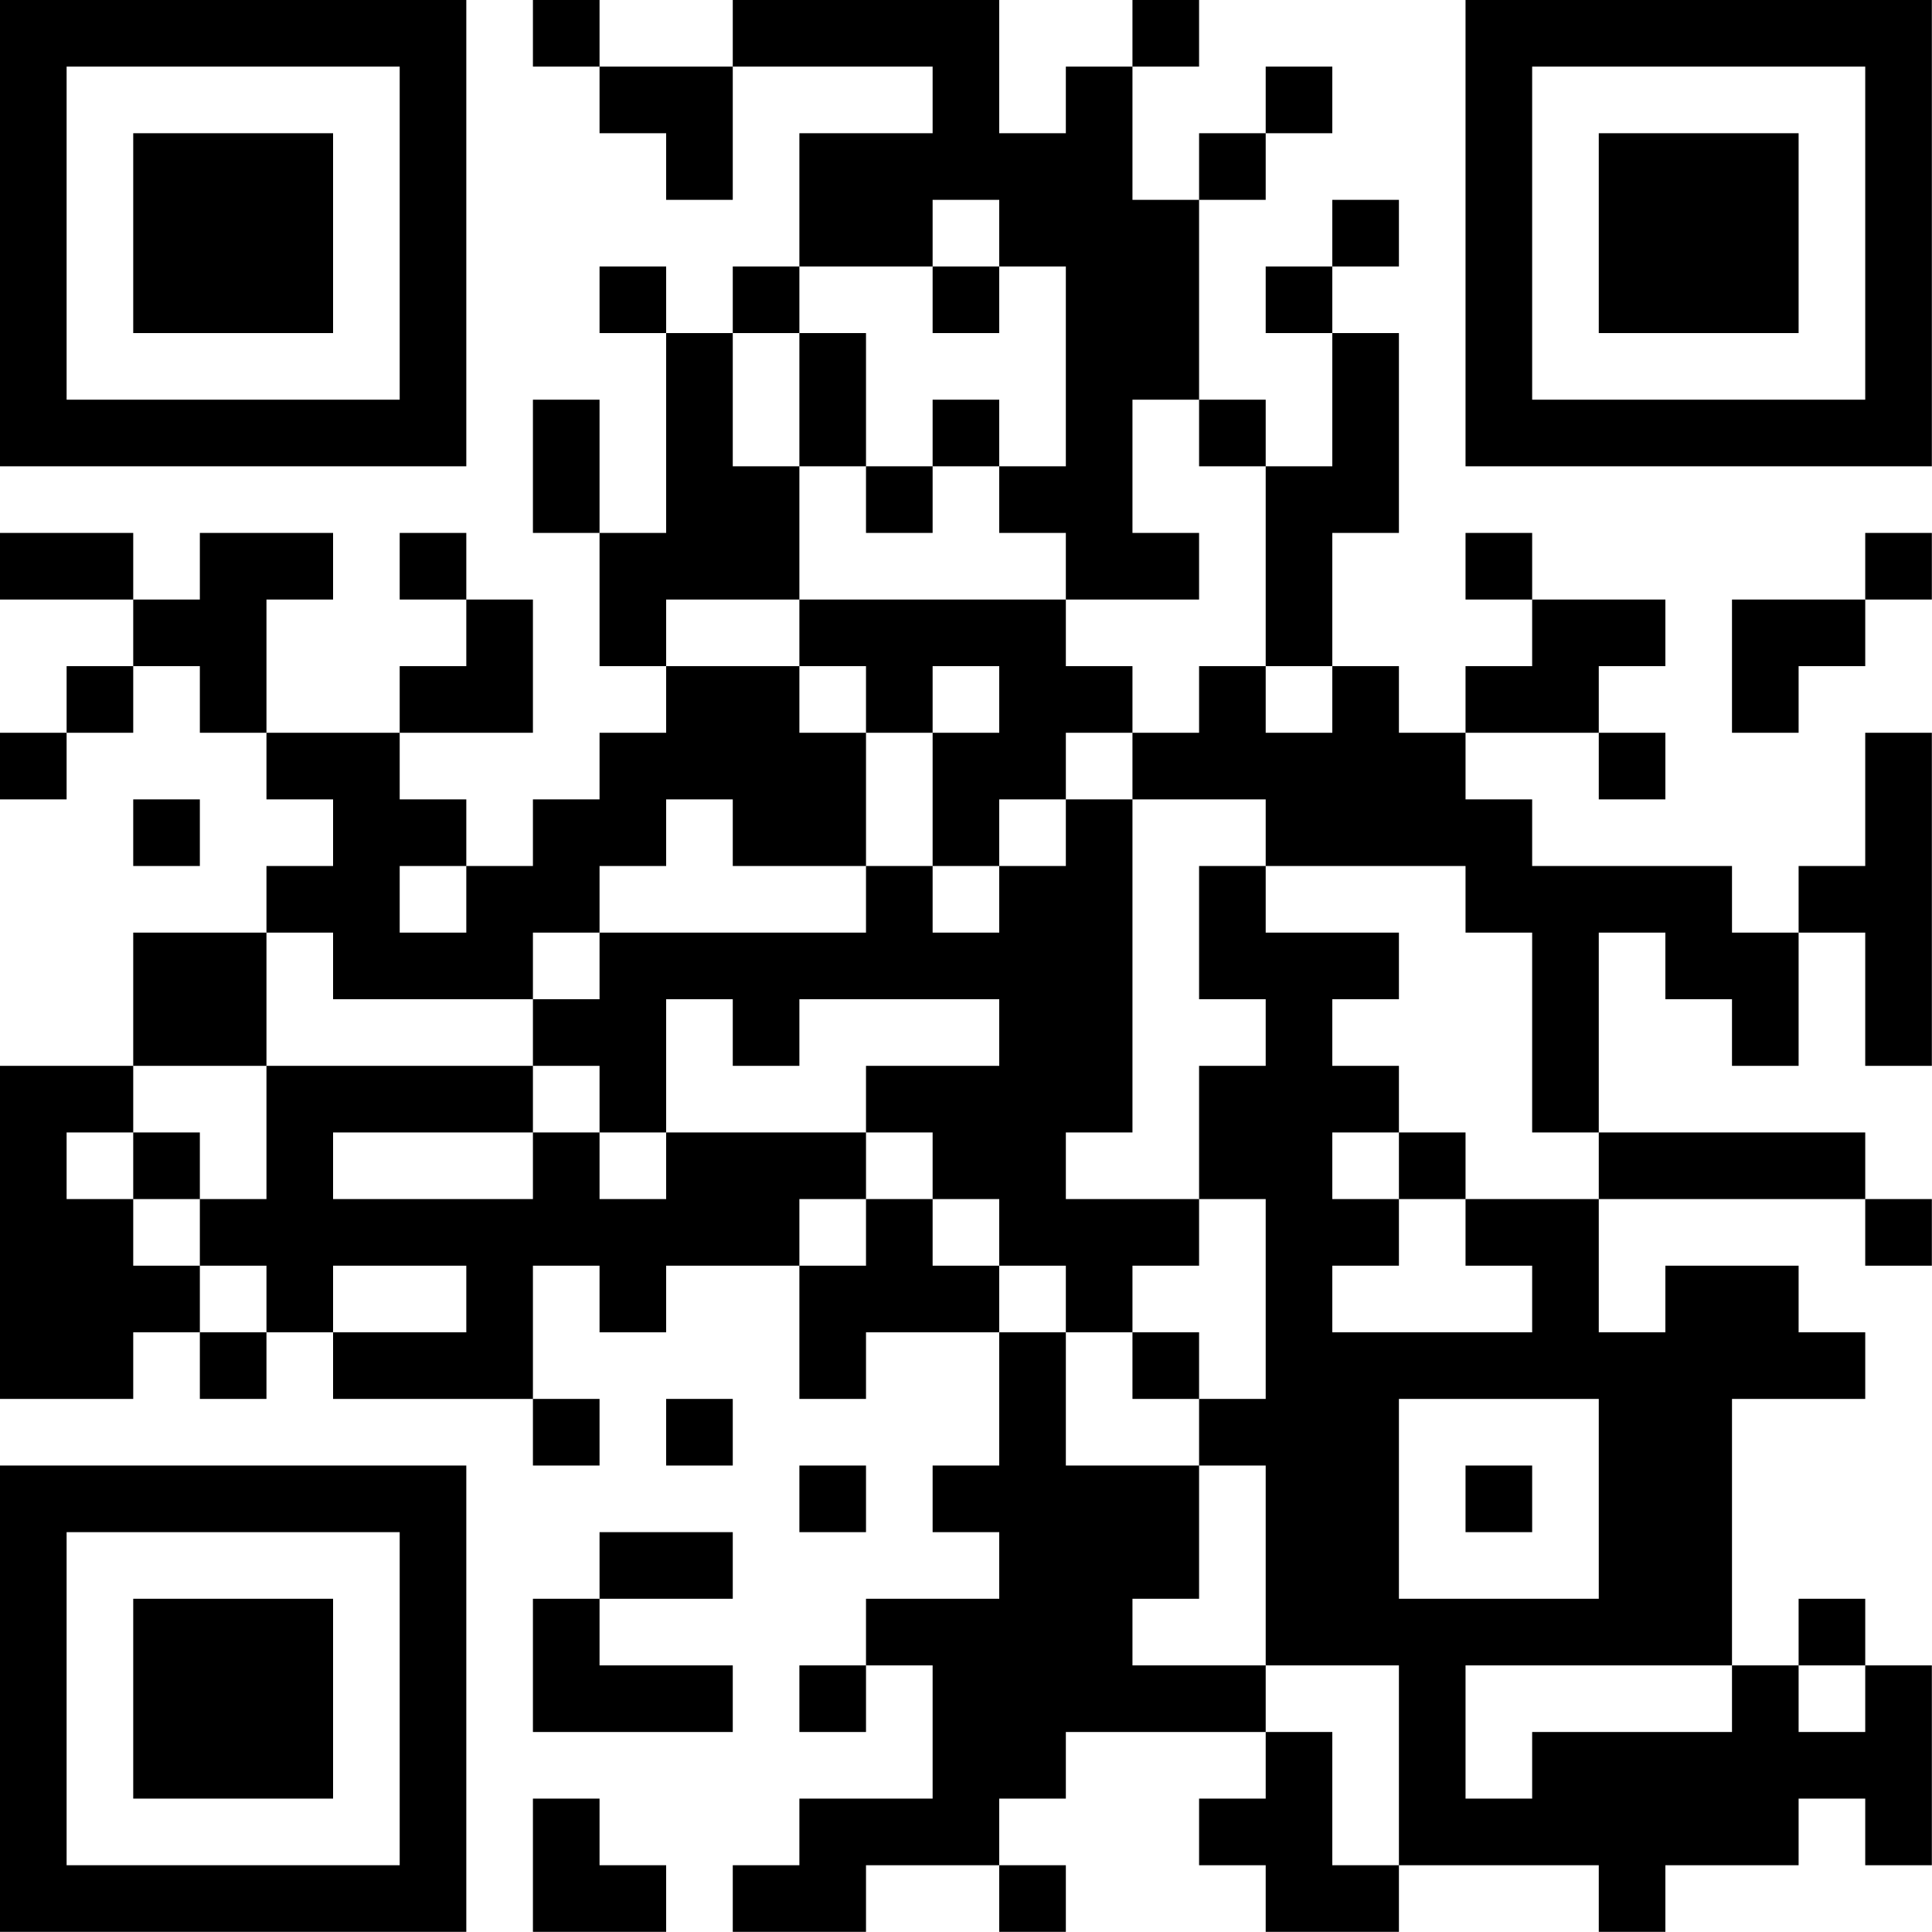 <?xml version="1.0" encoding="UTF-8"?>
<svg xmlns="http://www.w3.org/2000/svg" version="1.1" width="100" height="100" viewBox="0 0 100 100"><rect x="0" y="0" width="100" height="100" fill="#ffffff"/><g transform="scale(3.448)"><g transform="translate(0,0)"><path fill-rule="evenodd" d="M8 0L8 1L9 1L9 2L10 2L10 3L11 3L11 1L14 1L14 2L12 2L12 4L11 4L11 5L10 5L10 4L9 4L9 5L10 5L10 8L9 8L9 6L8 6L8 8L9 8L9 10L10 10L10 11L9 11L9 12L8 12L8 13L7 13L7 12L6 12L6 11L8 11L8 9L7 9L7 8L6 8L6 9L7 9L7 10L6 10L6 11L4 11L4 9L5 9L5 8L3 8L3 9L2 9L2 8L0 8L0 9L2 9L2 10L1 10L1 11L0 11L0 12L1 12L1 11L2 11L2 10L3 10L3 11L4 11L4 12L5 12L5 13L4 13L4 14L2 14L2 16L0 16L0 21L2 21L2 20L3 20L3 21L4 21L4 20L5 20L5 21L8 21L8 22L9 22L9 21L8 21L8 19L9 19L9 20L10 20L10 19L12 19L12 21L13 21L13 20L15 20L15 22L14 22L14 23L15 23L15 24L13 24L13 25L12 25L12 26L13 26L13 25L14 25L14 27L12 27L12 28L11 28L11 29L13 29L13 28L15 28L15 29L16 29L16 28L15 28L15 27L16 27L16 26L19 26L19 27L18 27L18 28L19 28L19 29L21 29L21 28L24 28L24 29L25 29L25 28L27 28L27 27L28 27L28 28L29 28L29 25L28 25L28 24L27 24L27 25L26 25L26 21L28 21L28 20L27 20L27 19L25 19L25 20L24 20L24 18L28 18L28 19L29 19L29 18L28 18L28 17L24 17L24 14L25 14L25 15L26 15L26 16L27 16L27 14L28 14L28 16L29 16L29 11L28 11L28 13L27 13L27 14L26 14L26 13L23 13L23 12L22 12L22 11L24 11L24 12L25 12L25 11L24 11L24 10L25 10L25 9L23 9L23 8L22 8L22 9L23 9L23 10L22 10L22 11L21 11L21 10L20 10L20 8L21 8L21 5L20 5L20 4L21 4L21 3L20 3L20 4L19 4L19 5L20 5L20 7L19 7L19 6L18 6L18 3L19 3L19 2L20 2L20 1L19 1L19 2L18 2L18 3L17 3L17 1L18 1L18 0L17 0L17 1L16 1L16 2L15 2L15 0L11 0L11 1L9 1L9 0ZM14 3L14 4L12 4L12 5L11 5L11 7L12 7L12 9L10 9L10 10L12 10L12 11L13 11L13 13L11 13L11 12L10 12L10 13L9 13L9 14L8 14L8 15L5 15L5 14L4 14L4 16L2 16L2 17L1 17L1 18L2 18L2 19L3 19L3 20L4 20L4 19L3 19L3 18L4 18L4 16L8 16L8 17L5 17L5 18L8 18L8 17L9 17L9 18L10 18L10 17L13 17L13 18L12 18L12 19L13 19L13 18L14 18L14 19L15 19L15 20L16 20L16 22L18 22L18 24L17 24L17 25L19 25L19 26L20 26L20 28L21 28L21 25L19 25L19 22L18 22L18 21L19 21L19 18L18 18L18 16L19 16L19 15L18 15L18 13L19 13L19 14L21 14L21 15L20 15L20 16L21 16L21 17L20 17L20 18L21 18L21 19L20 19L20 20L23 20L23 19L22 19L22 18L24 18L24 17L23 17L23 14L22 14L22 13L19 13L19 12L17 12L17 11L18 11L18 10L19 10L19 11L20 11L20 10L19 10L19 7L18 7L18 6L17 6L17 8L18 8L18 9L16 9L16 8L15 8L15 7L16 7L16 4L15 4L15 3ZM14 4L14 5L15 5L15 4ZM12 5L12 7L13 7L13 8L14 8L14 7L15 7L15 6L14 6L14 7L13 7L13 5ZM28 8L28 9L26 9L26 11L27 11L27 10L28 10L28 9L29 9L29 8ZM12 9L12 10L13 10L13 11L14 11L14 13L13 13L13 14L9 14L9 15L8 15L8 16L9 16L9 17L10 17L10 15L11 15L11 16L12 16L12 15L15 15L15 16L13 16L13 17L14 17L14 18L15 18L15 19L16 19L16 20L17 20L17 21L18 21L18 20L17 20L17 19L18 19L18 18L16 18L16 17L17 17L17 12L16 12L16 11L17 11L17 10L16 10L16 9ZM14 10L14 11L15 11L15 10ZM2 12L2 13L3 13L3 12ZM15 12L15 13L14 13L14 14L15 14L15 13L16 13L16 12ZM6 13L6 14L7 14L7 13ZM2 17L2 18L3 18L3 17ZM21 17L21 18L22 18L22 17ZM5 19L5 20L7 20L7 19ZM10 21L10 22L11 22L11 21ZM21 21L21 24L24 24L24 21ZM12 22L12 23L13 23L13 22ZM22 22L22 23L23 23L23 22ZM9 23L9 24L8 24L8 26L11 26L11 25L9 25L9 24L11 24L11 23ZM22 25L22 27L23 27L23 26L26 26L26 25ZM27 25L27 26L28 26L28 25ZM8 27L8 29L10 29L10 28L9 28L9 27ZM0 0L0 7L7 7L7 0ZM1 1L1 6L6 6L6 1ZM2 2L2 5L5 5L5 2ZM22 0L22 7L29 7L29 0ZM23 1L23 6L28 6L28 1ZM24 2L24 5L27 5L27 2ZM0 22L0 29L7 29L7 22ZM1 23L1 28L6 28L6 23ZM2 24L2 27L5 27L5 24Z" fill="#000000"/></g></g></svg>
